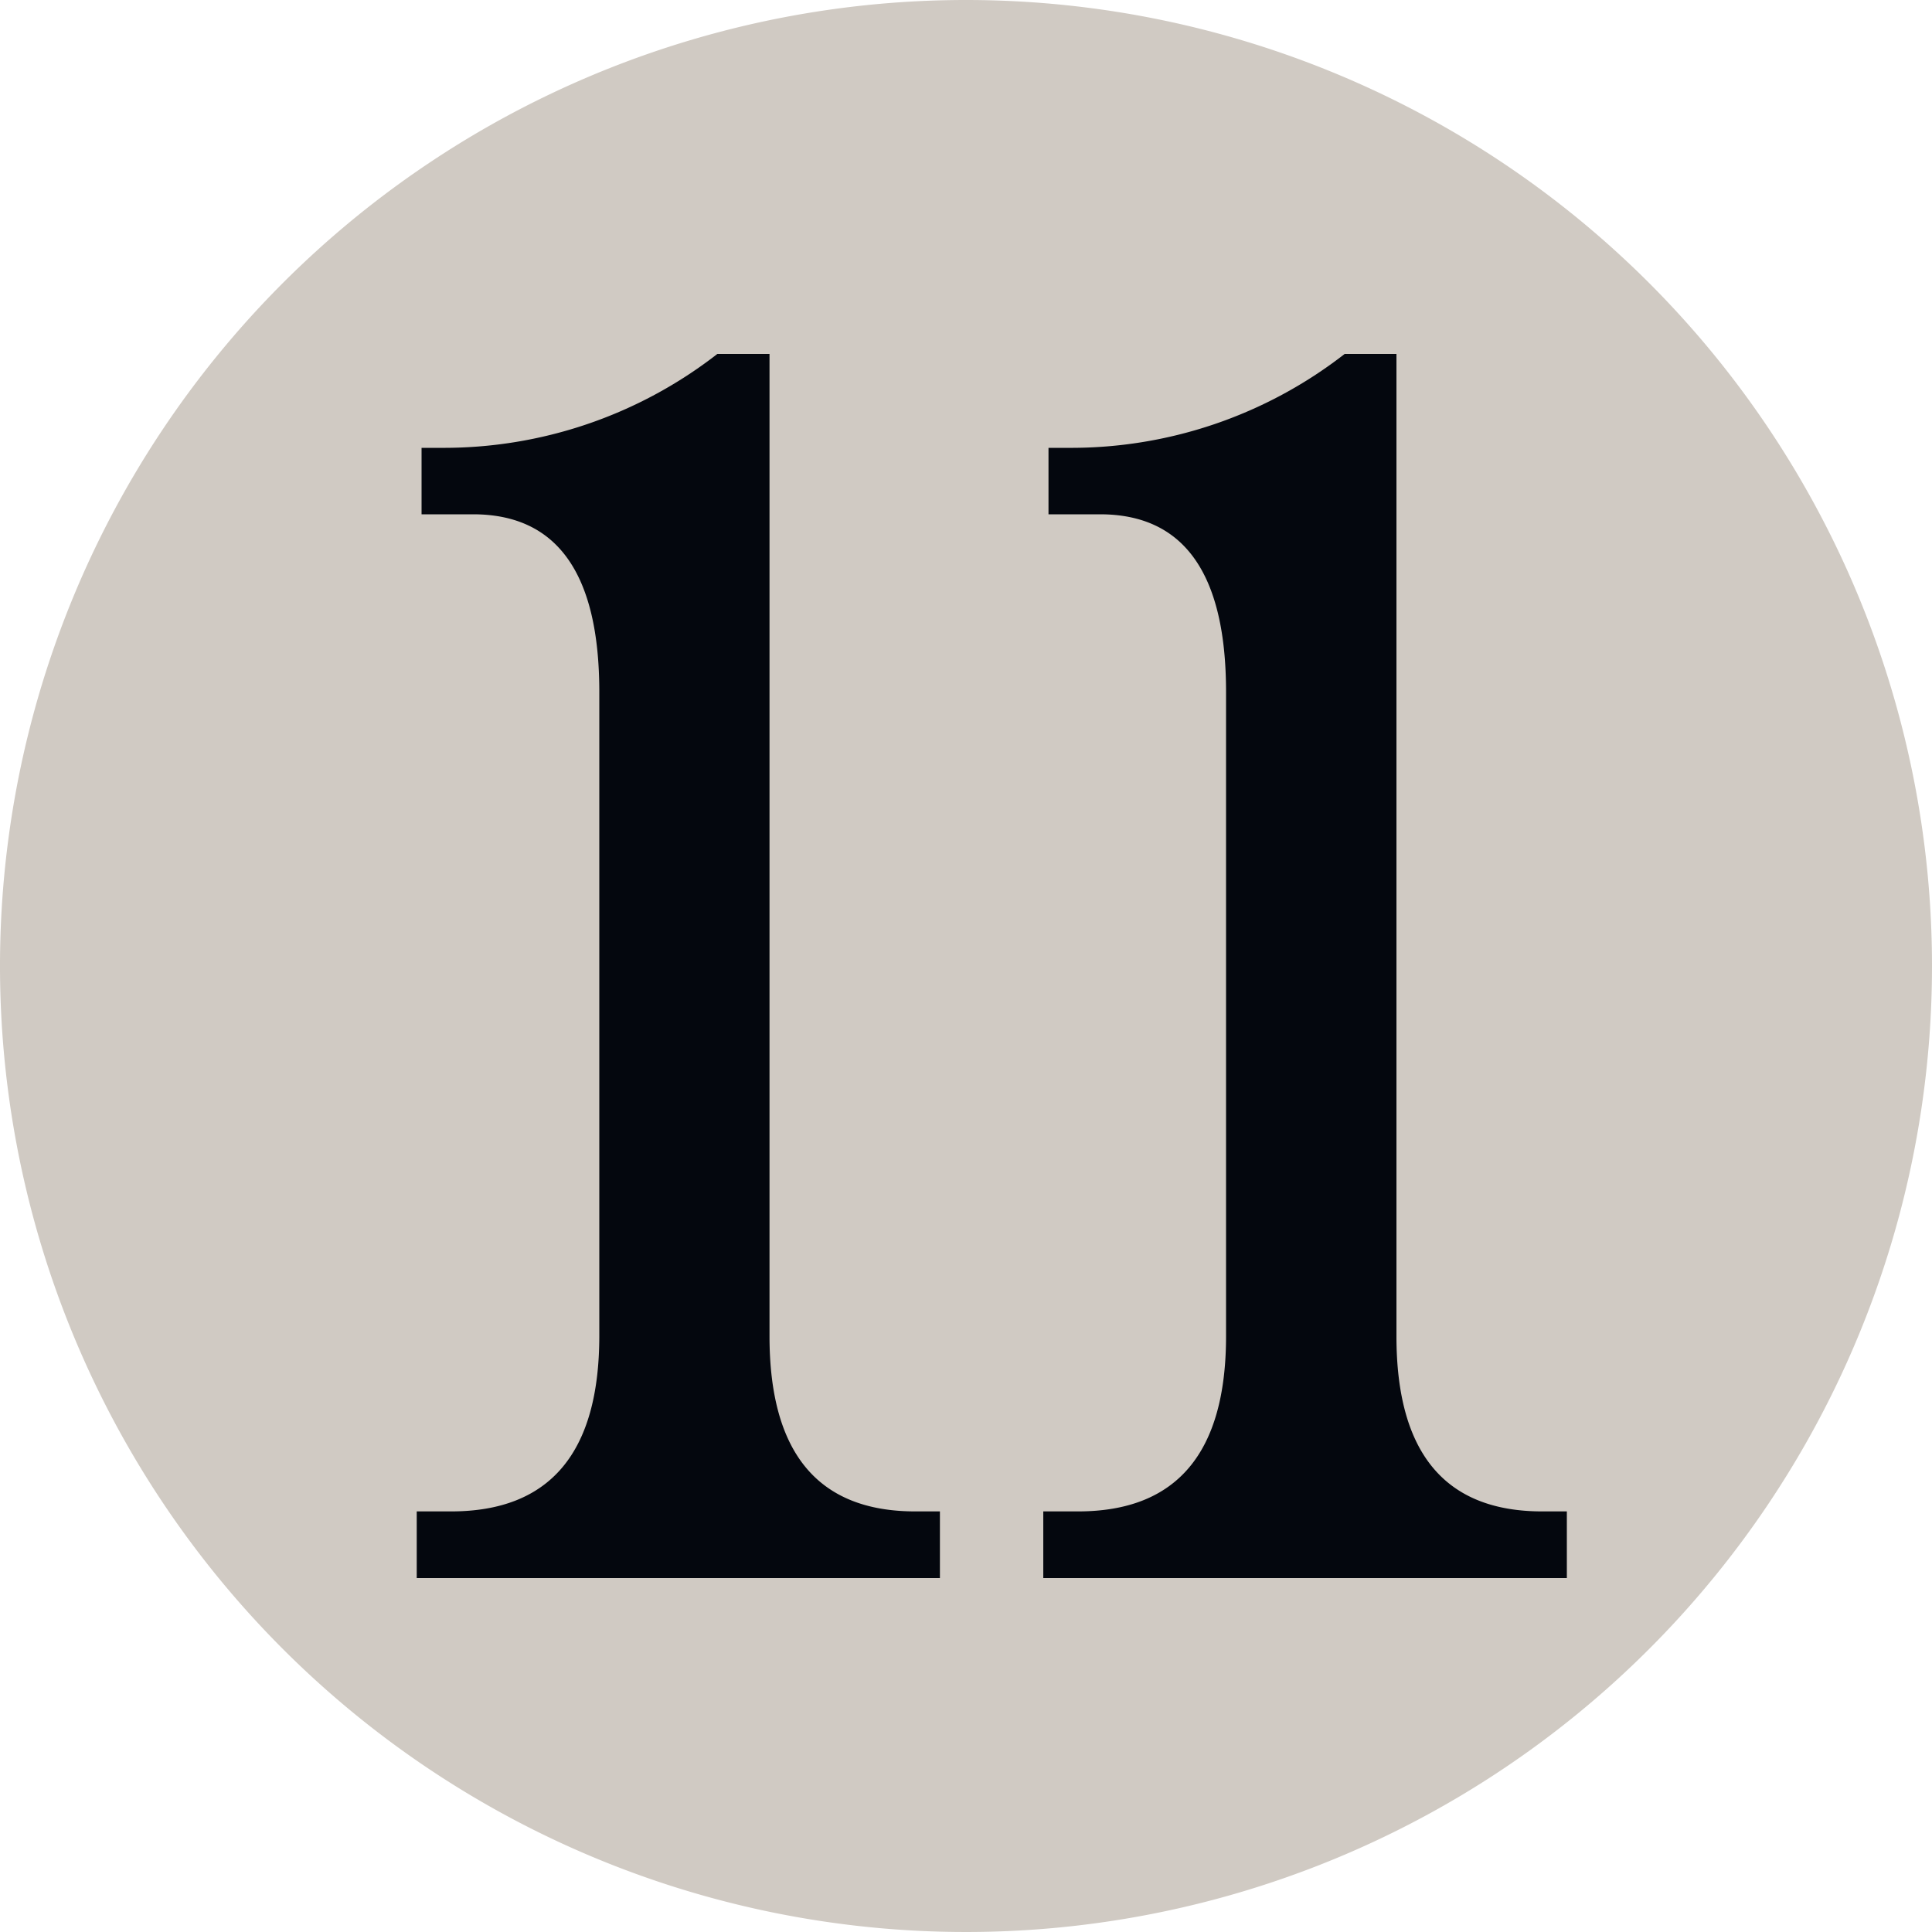 <svg id="Layer_1" data-name="Layer 1" xmlns="http://www.w3.org/2000/svg" viewBox="0 0 100 100"><defs><style>.cls-1{fill:#d0cac3;}.cls-2{fill:#04070e;}</style></defs><path class="cls-1" d="M100,50A50,50,0,1,1,50,0,50,50,0,0,1,100,50Z"/><path class="cls-2" d="M39.83,18.32V69.16q0,9.07,7.54,9.07h1.28v3.45H21.57V78.23h1.78q7.66,0,7.67-9.07V35.82q0-9.19-6.52-9.2H21.82V23.18h1a23.06,23.06,0,0,0,14.31-4.86Zm32.45,0V69.16q0,9.07,7.54,9.07H81.1v3.45H54V78.23H55.8q7.66,0,7.66-9.07V35.82q0-9.19-6.51-9.2H54.27V23.18h1A23.06,23.06,0,0,0,69.6,18.32Z"/></svg>